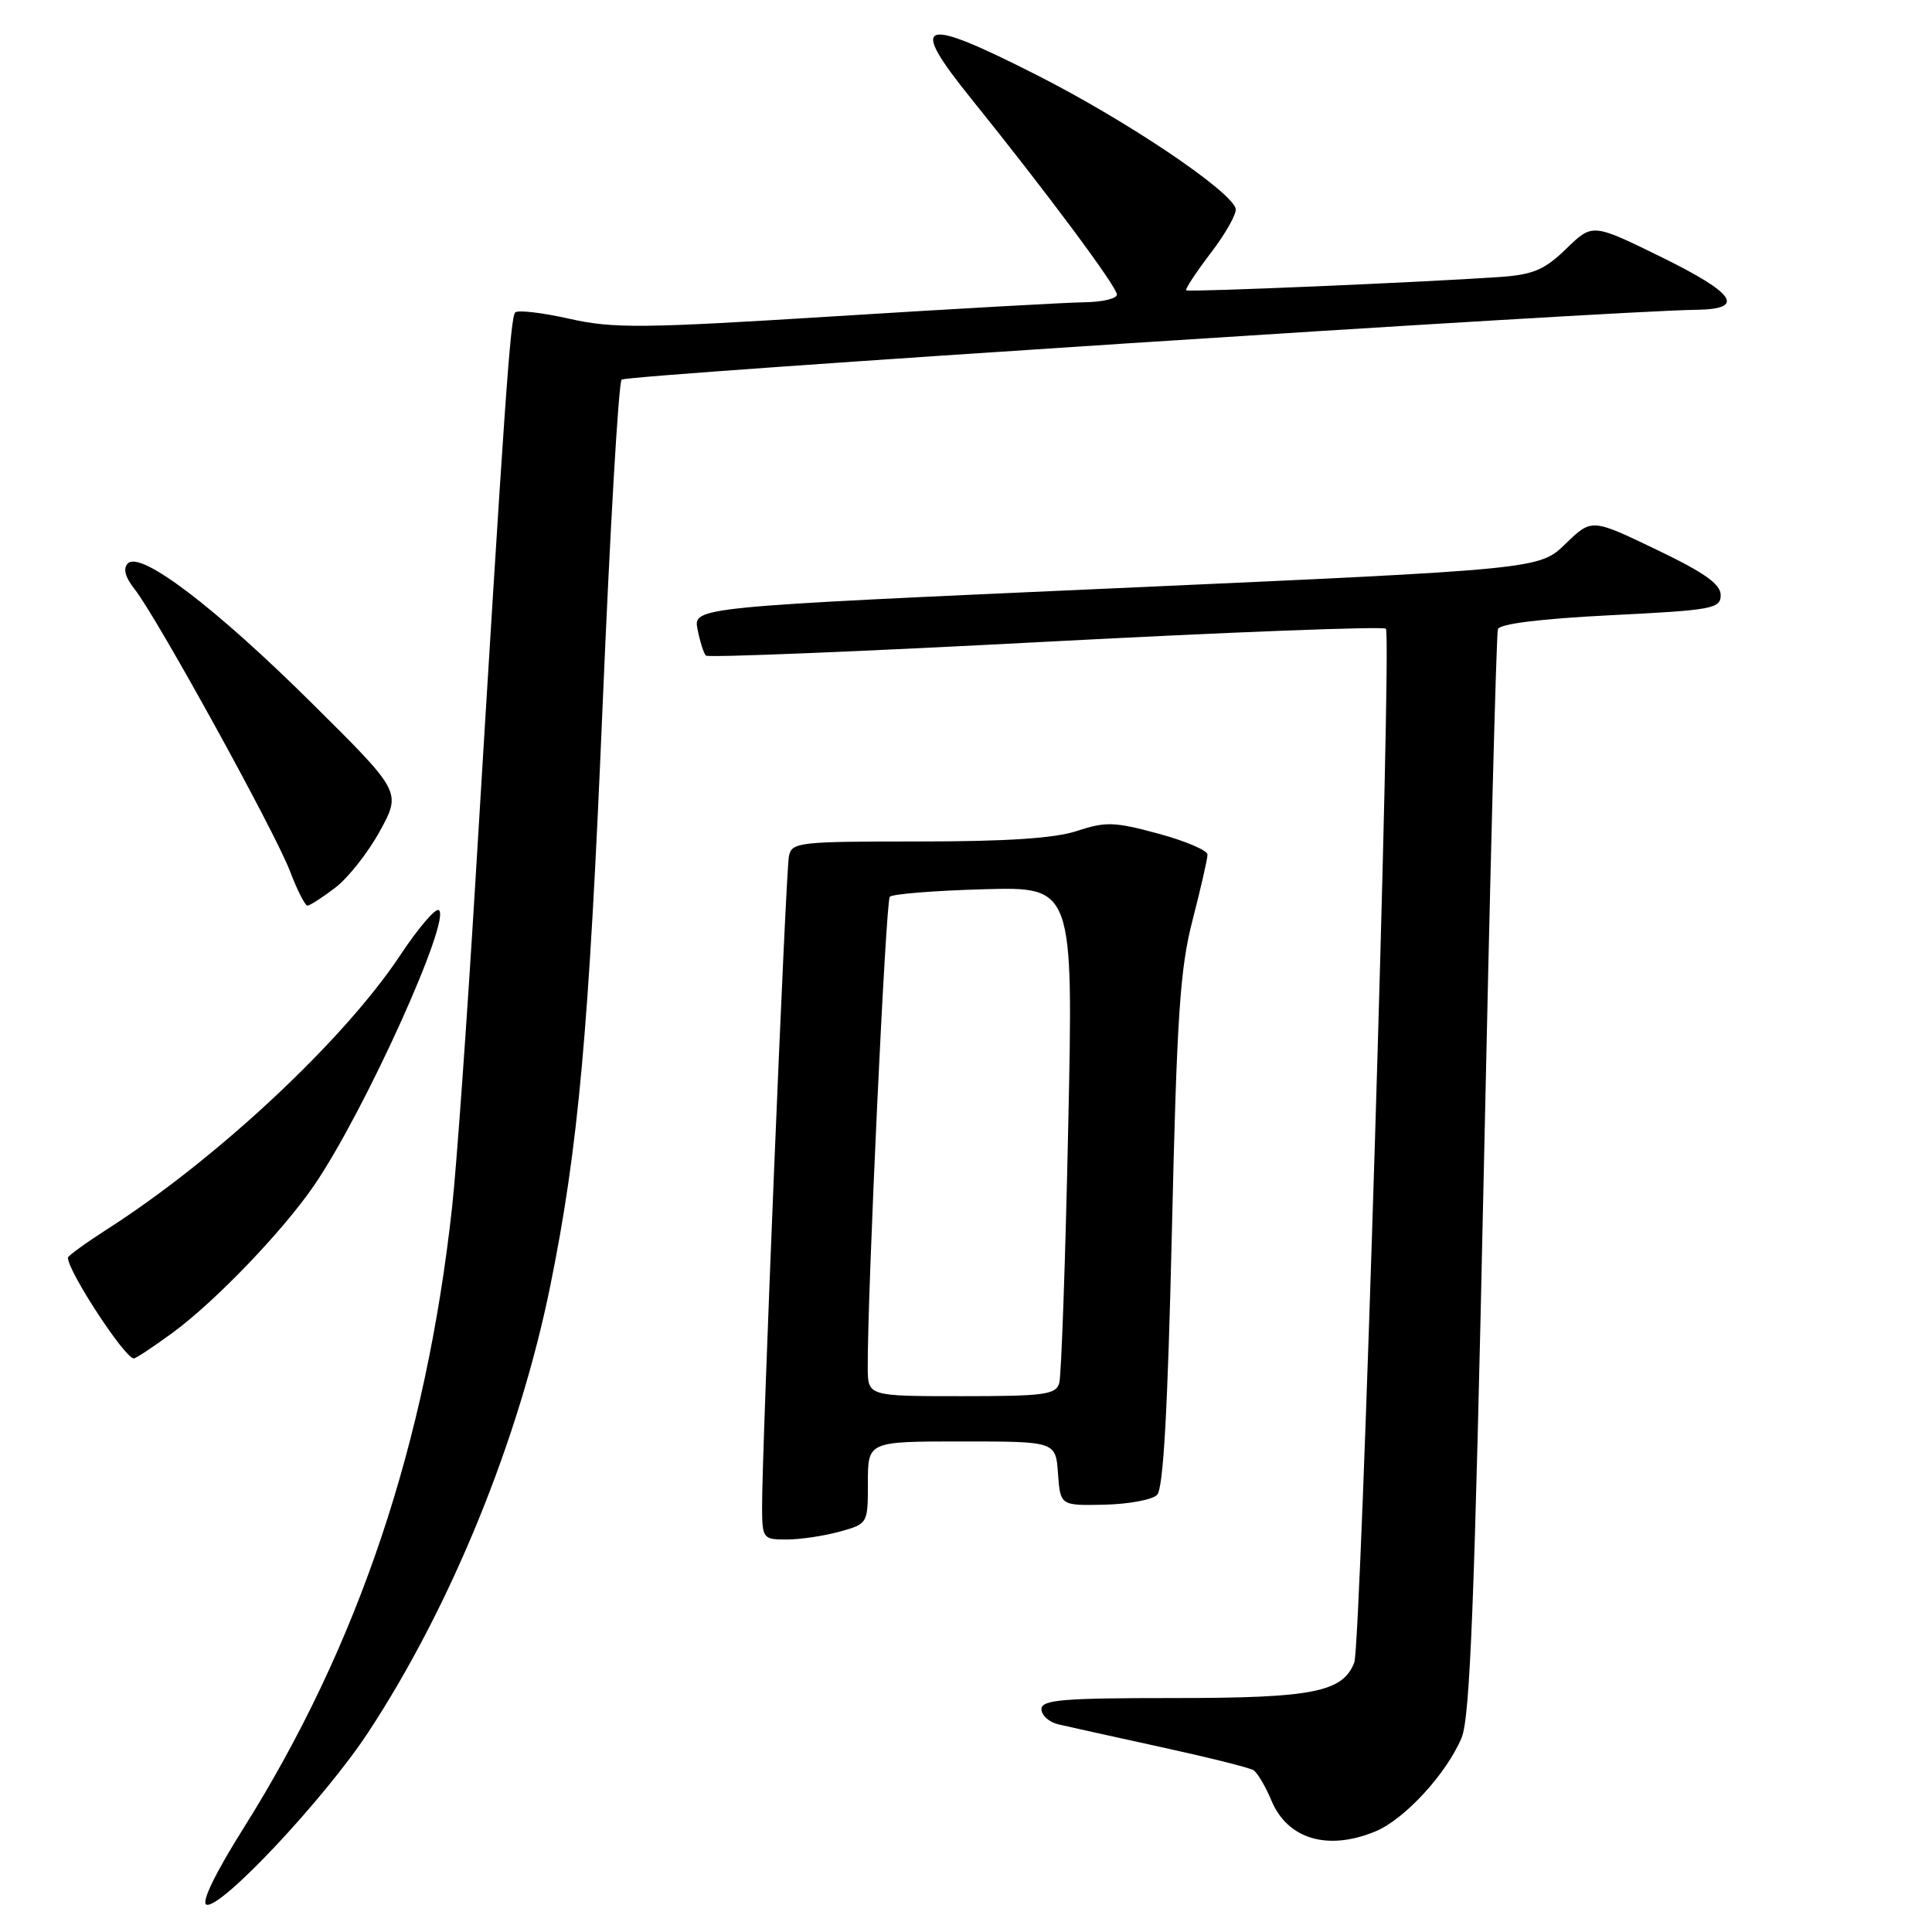 <?xml version="1.0" encoding="UTF-8" standalone="no"?>
<!DOCTYPE svg PUBLIC "-//W3C//DTD SVG 1.1//EN" "http://www.w3.org/Graphics/SVG/1.1/DTD/svg11.dtd" >
<svg xmlns="http://www.w3.org/2000/svg" xmlns:xlink="http://www.w3.org/1999/xlink" version="1.1" viewBox="0 0 256 256">
 <g >
 <path fill="currentColor"
d=" M 48.82 229.50 C 59.78 212.81 68.78 190.74 72.92 170.36 C 76.64 152.04 78.04 136.54 79.84 93.72 C 80.83 70.24 81.96 50.70 82.37 50.30 C 83.01 49.66 213.37 41.19 224.75 41.05 C 231.38 40.97 229.98 38.89 220.01 34.00 C 211.01 29.59 211.01 29.59 207.54 32.96 C 204.66 35.75 203.16 36.39 198.78 36.70 C 188.50 37.41 157.50 38.73 157.18 38.47 C 157.01 38.32 158.49 36.07 160.47 33.47 C 162.46 30.87 163.92 28.24 163.73 27.62 C 162.96 25.17 149.16 15.91 137.39 9.95 C 121.84 2.06 120.27 2.64 128.74 13.14 C 138.67 25.46 148.00 38.00 148.00 39.03 C 148.00 39.56 146.09 40.02 143.75 40.05 C 141.41 40.08 126.56 40.91 110.75 41.90 C 85.05 43.51 81.30 43.55 75.45 42.24 C 71.85 41.43 68.61 41.05 68.27 41.40 C 67.63 42.03 66.86 53.10 63.01 116.50 C 61.88 135.20 60.48 154.78 59.90 160.00 C 56.45 191.33 47.48 218.03 32.27 242.24 C 28.53 248.19 26.64 252.08 27.35 252.37 C 29.15 253.10 43.01 238.35 48.82 229.50 Z  M 182.30 242.65 C 186.14 241.04 191.69 235.00 193.67 230.26 C 194.79 227.57 195.39 212.14 196.60 155.68 C 197.43 116.53 198.27 83.99 198.48 83.37 C 198.71 82.66 204.10 81.99 213.42 81.52 C 226.94 80.85 228.00 80.65 228.00 78.85 C 228.00 77.40 225.84 75.87 219.45 72.81 C 210.90 68.70 210.90 68.70 207.43 72.07 C 203.96 75.43 203.96 75.43 147.90 77.94 C 91.84 80.44 91.84 80.44 92.43 83.40 C 92.75 85.02 93.25 86.59 93.54 86.87 C 93.82 87.16 114.07 86.33 138.54 85.04 C 163.01 83.75 183.31 82.97 183.64 83.31 C 184.45 84.12 180.35 217.96 179.45 220.29 C 177.92 224.22 173.98 225.00 155.55 225.00 C 140.72 225.00 138.00 225.23 138.00 226.48 C 138.00 227.30 139.01 228.20 140.25 228.49 C 141.49 228.78 147.59 230.13 153.81 231.49 C 160.04 232.85 165.56 234.23 166.08 234.55 C 166.60 234.87 167.68 236.69 168.47 238.58 C 170.62 243.72 175.97 245.29 182.30 242.65 Z  M 111.25 202.95 C 115.00 201.91 115.00 201.90 115.00 196.45 C 115.00 191.00 115.00 191.00 127.44 191.00 C 139.89 191.00 139.89 191.00 140.19 195.25 C 140.50 199.50 140.50 199.50 146.32 199.38 C 149.52 199.31 152.67 198.73 153.32 198.08 C 154.15 197.25 154.73 186.82 155.28 163.20 C 155.94 134.61 156.35 128.34 158.03 121.88 C 159.11 117.69 160.00 113.80 160.00 113.24 C 160.00 112.68 157.07 111.43 153.48 110.46 C 147.69 108.89 146.49 108.85 142.73 110.10 C 139.77 111.08 133.45 111.50 121.71 111.50 C 105.71 111.50 104.89 111.59 104.53 113.50 C 104.11 115.67 100.93 192.79 100.98 199.75 C 101.00 203.87 101.10 204.00 104.25 203.99 C 106.04 203.99 109.19 203.52 111.25 202.95 Z  M 22.88 176.59 C 28.57 172.41 37.54 163.06 41.67 157.00 C 48.33 147.23 59.89 121.67 58.14 120.59 C 57.69 120.31 55.39 123.01 53.02 126.59 C 45.58 137.82 28.73 153.57 14.24 162.85 C 11.36 164.70 9.00 166.41 9.00 166.65 C 9.00 168.47 16.55 180.00 17.73 180.00 C 18.01 180.00 20.32 178.46 22.88 176.59 Z  M 44.43 117.62 C 46.15 116.31 48.81 112.92 50.36 110.08 C 53.17 104.92 53.17 104.92 41.33 93.18 C 28.53 80.49 18.64 72.96 16.95 74.65 C 16.27 75.33 16.57 76.46 17.86 78.10 C 20.80 81.83 36.42 110.19 38.41 115.40 C 39.37 117.93 40.42 120.00 40.74 120.00 C 41.05 120.00 42.72 118.93 44.43 117.62 Z  M 114.98 181.25 C 114.92 171.66 117.37 119.42 117.90 118.83 C 118.23 118.46 123.84 118.01 130.36 117.83 C 142.23 117.50 142.23 117.50 141.54 149.50 C 141.17 167.10 140.63 182.29 140.36 183.25 C 139.92 184.80 138.42 185.00 127.43 185.00 C 115.00 185.00 115.00 185.00 114.98 181.25 Z "/>
</g>
</svg>